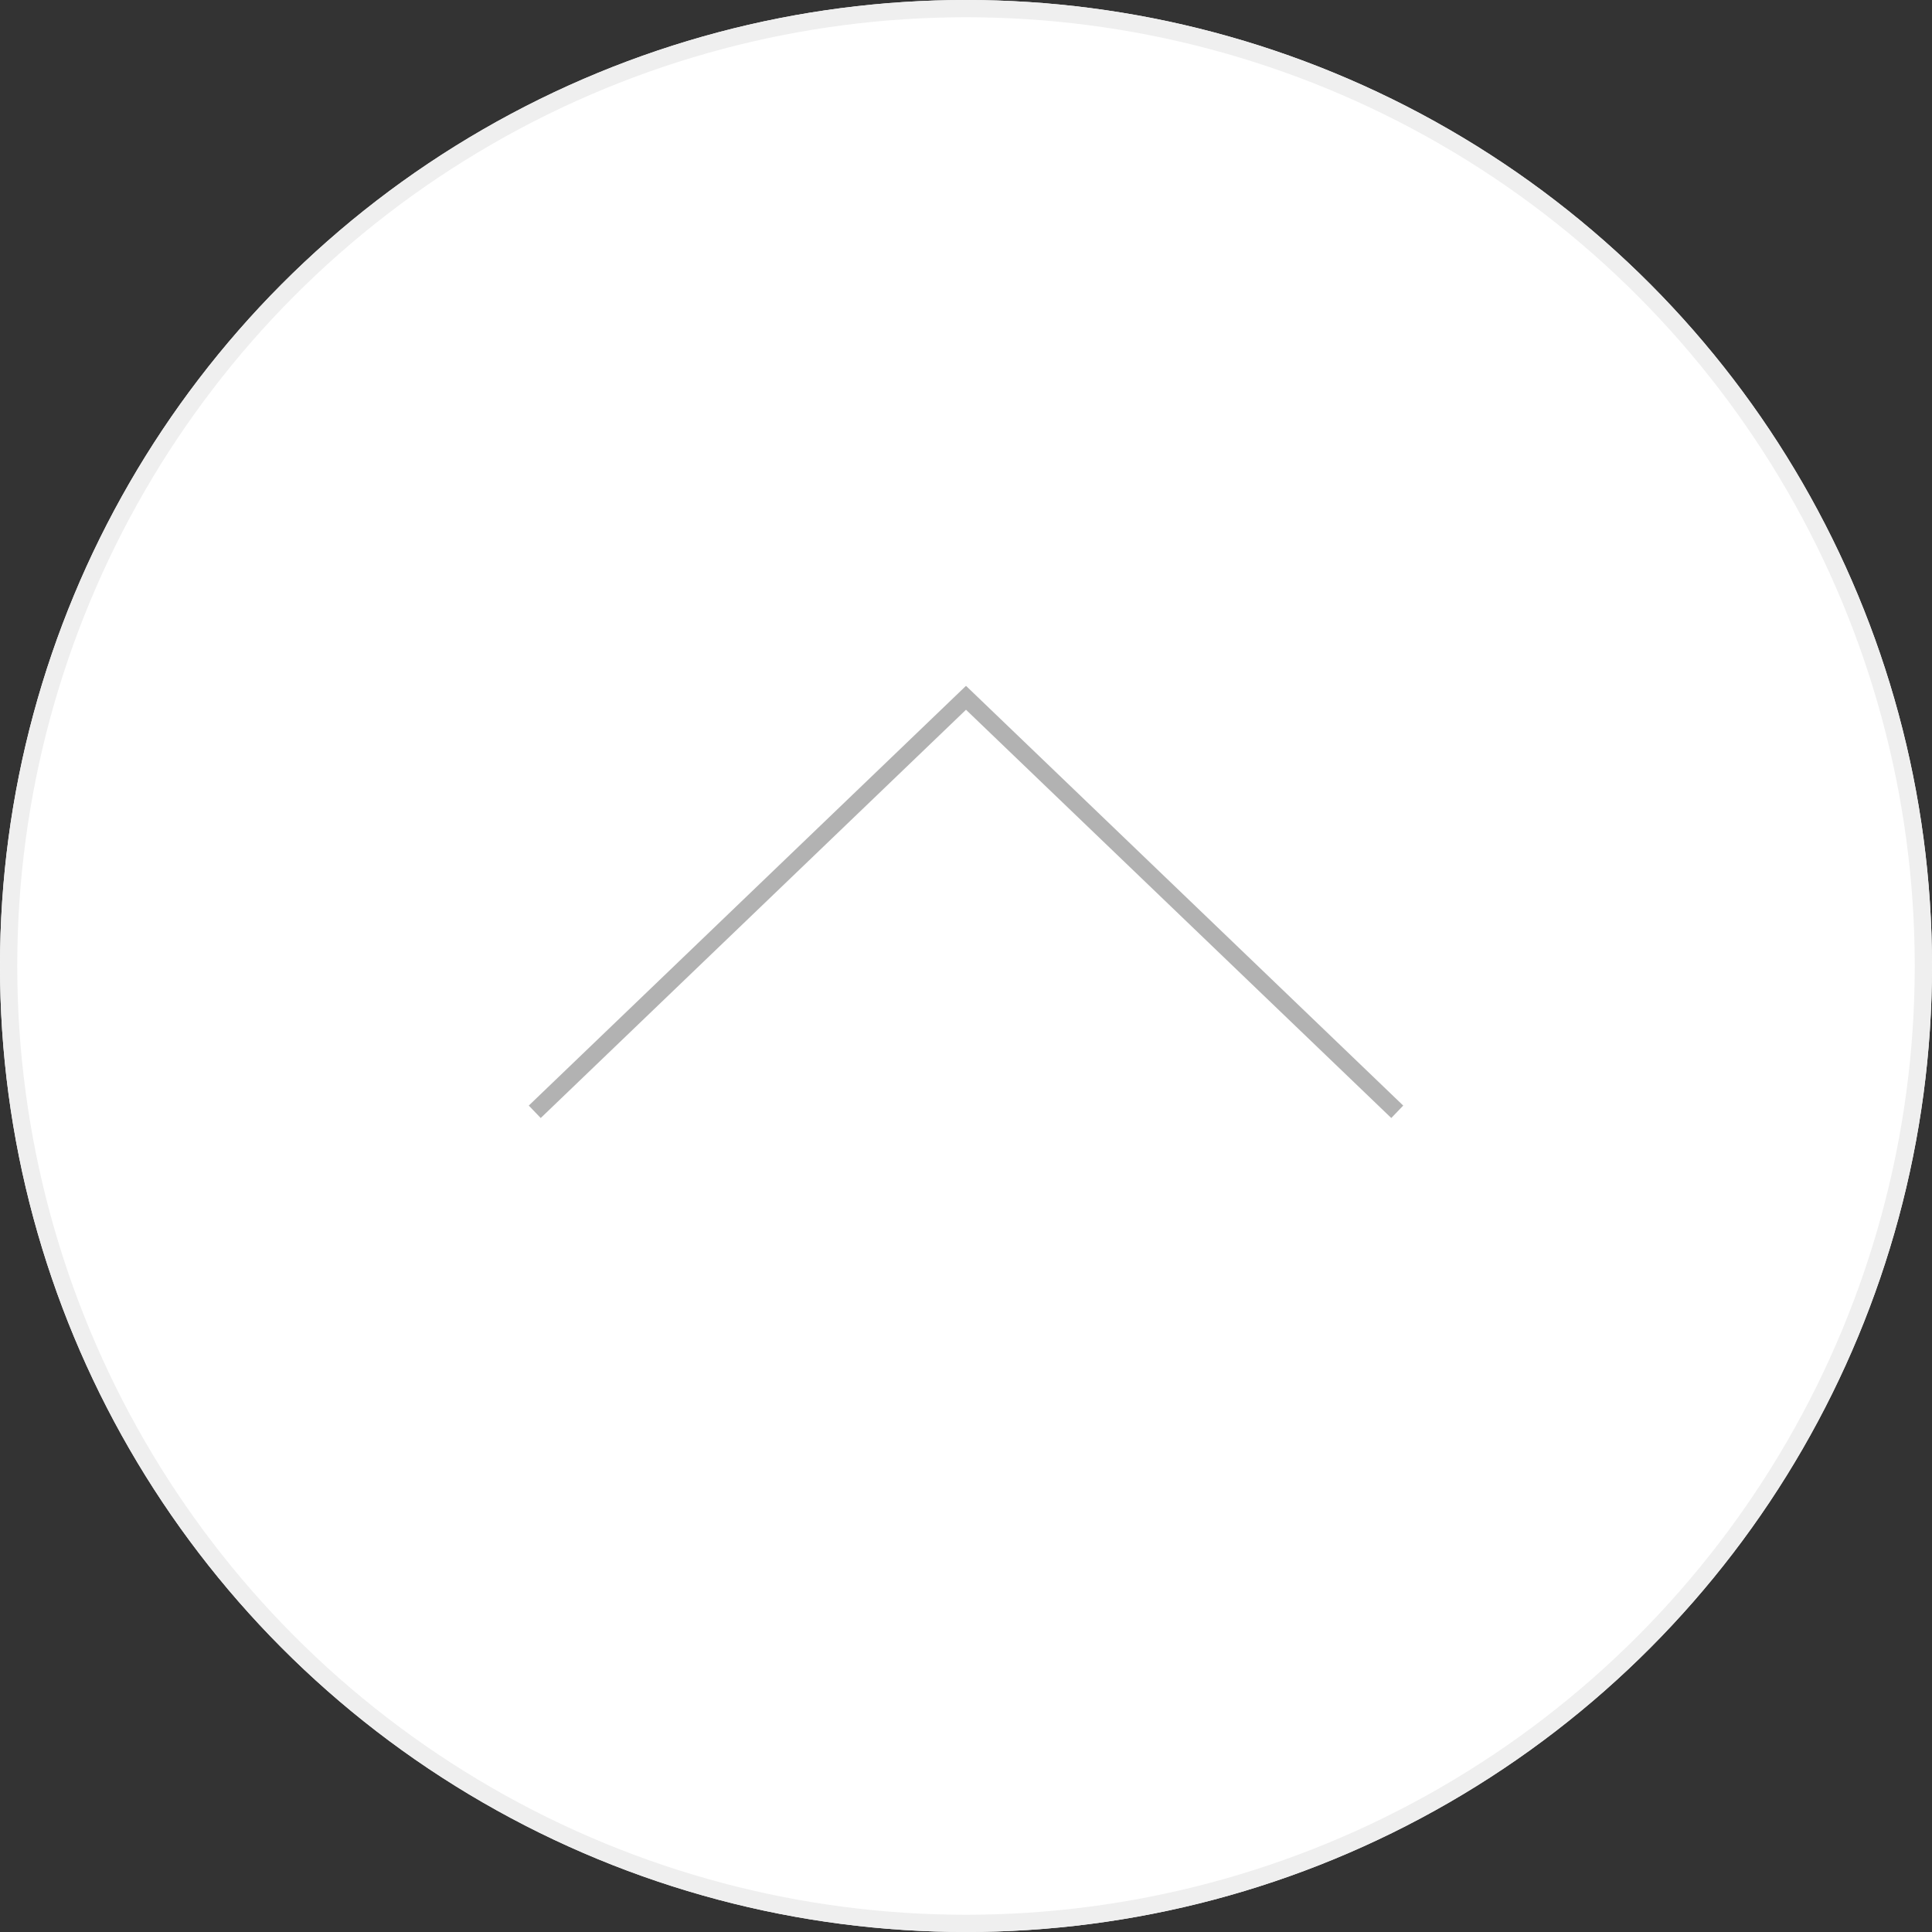 <svg xmlns="http://www.w3.org/2000/svg" xmlns:xlink="http://www.w3.org/1999/xlink" width="112" height="112" viewBox="0 0 112 112">
  <rect x="0" y="0" width="112" height="112" fill="#333333" stroke="none"/>
  <defs>
    <clipPath id="clip-top_btn">
      <rect width="112" height="112"/>
    </clipPath>
  </defs>
  <g id="top_btn" clip-path="url(#clip-top_btn)">
    <g id="그룹_1358" data-name="그룹 1358" transform="translate(-1815 -975)">
      <g id="타원_155" data-name="타원 155" transform="translate(1815 975)" fill="#fff" stroke="#efefef" stroke-width="1">
        <circle cx="56" cy="56" r="56" stroke="none"/>
        <circle cx="56" cy="56" r="55.5" fill="none"/>
      </g>
      <path id="패스_992" data-name="패스 992" d="M-7651.357,1015.759l25-24,25,24" transform="translate(9497.357 23.693)" fill="none" stroke="#b2b2b2" stroke-width="1"/>
    </g>
  </g>
</svg>
